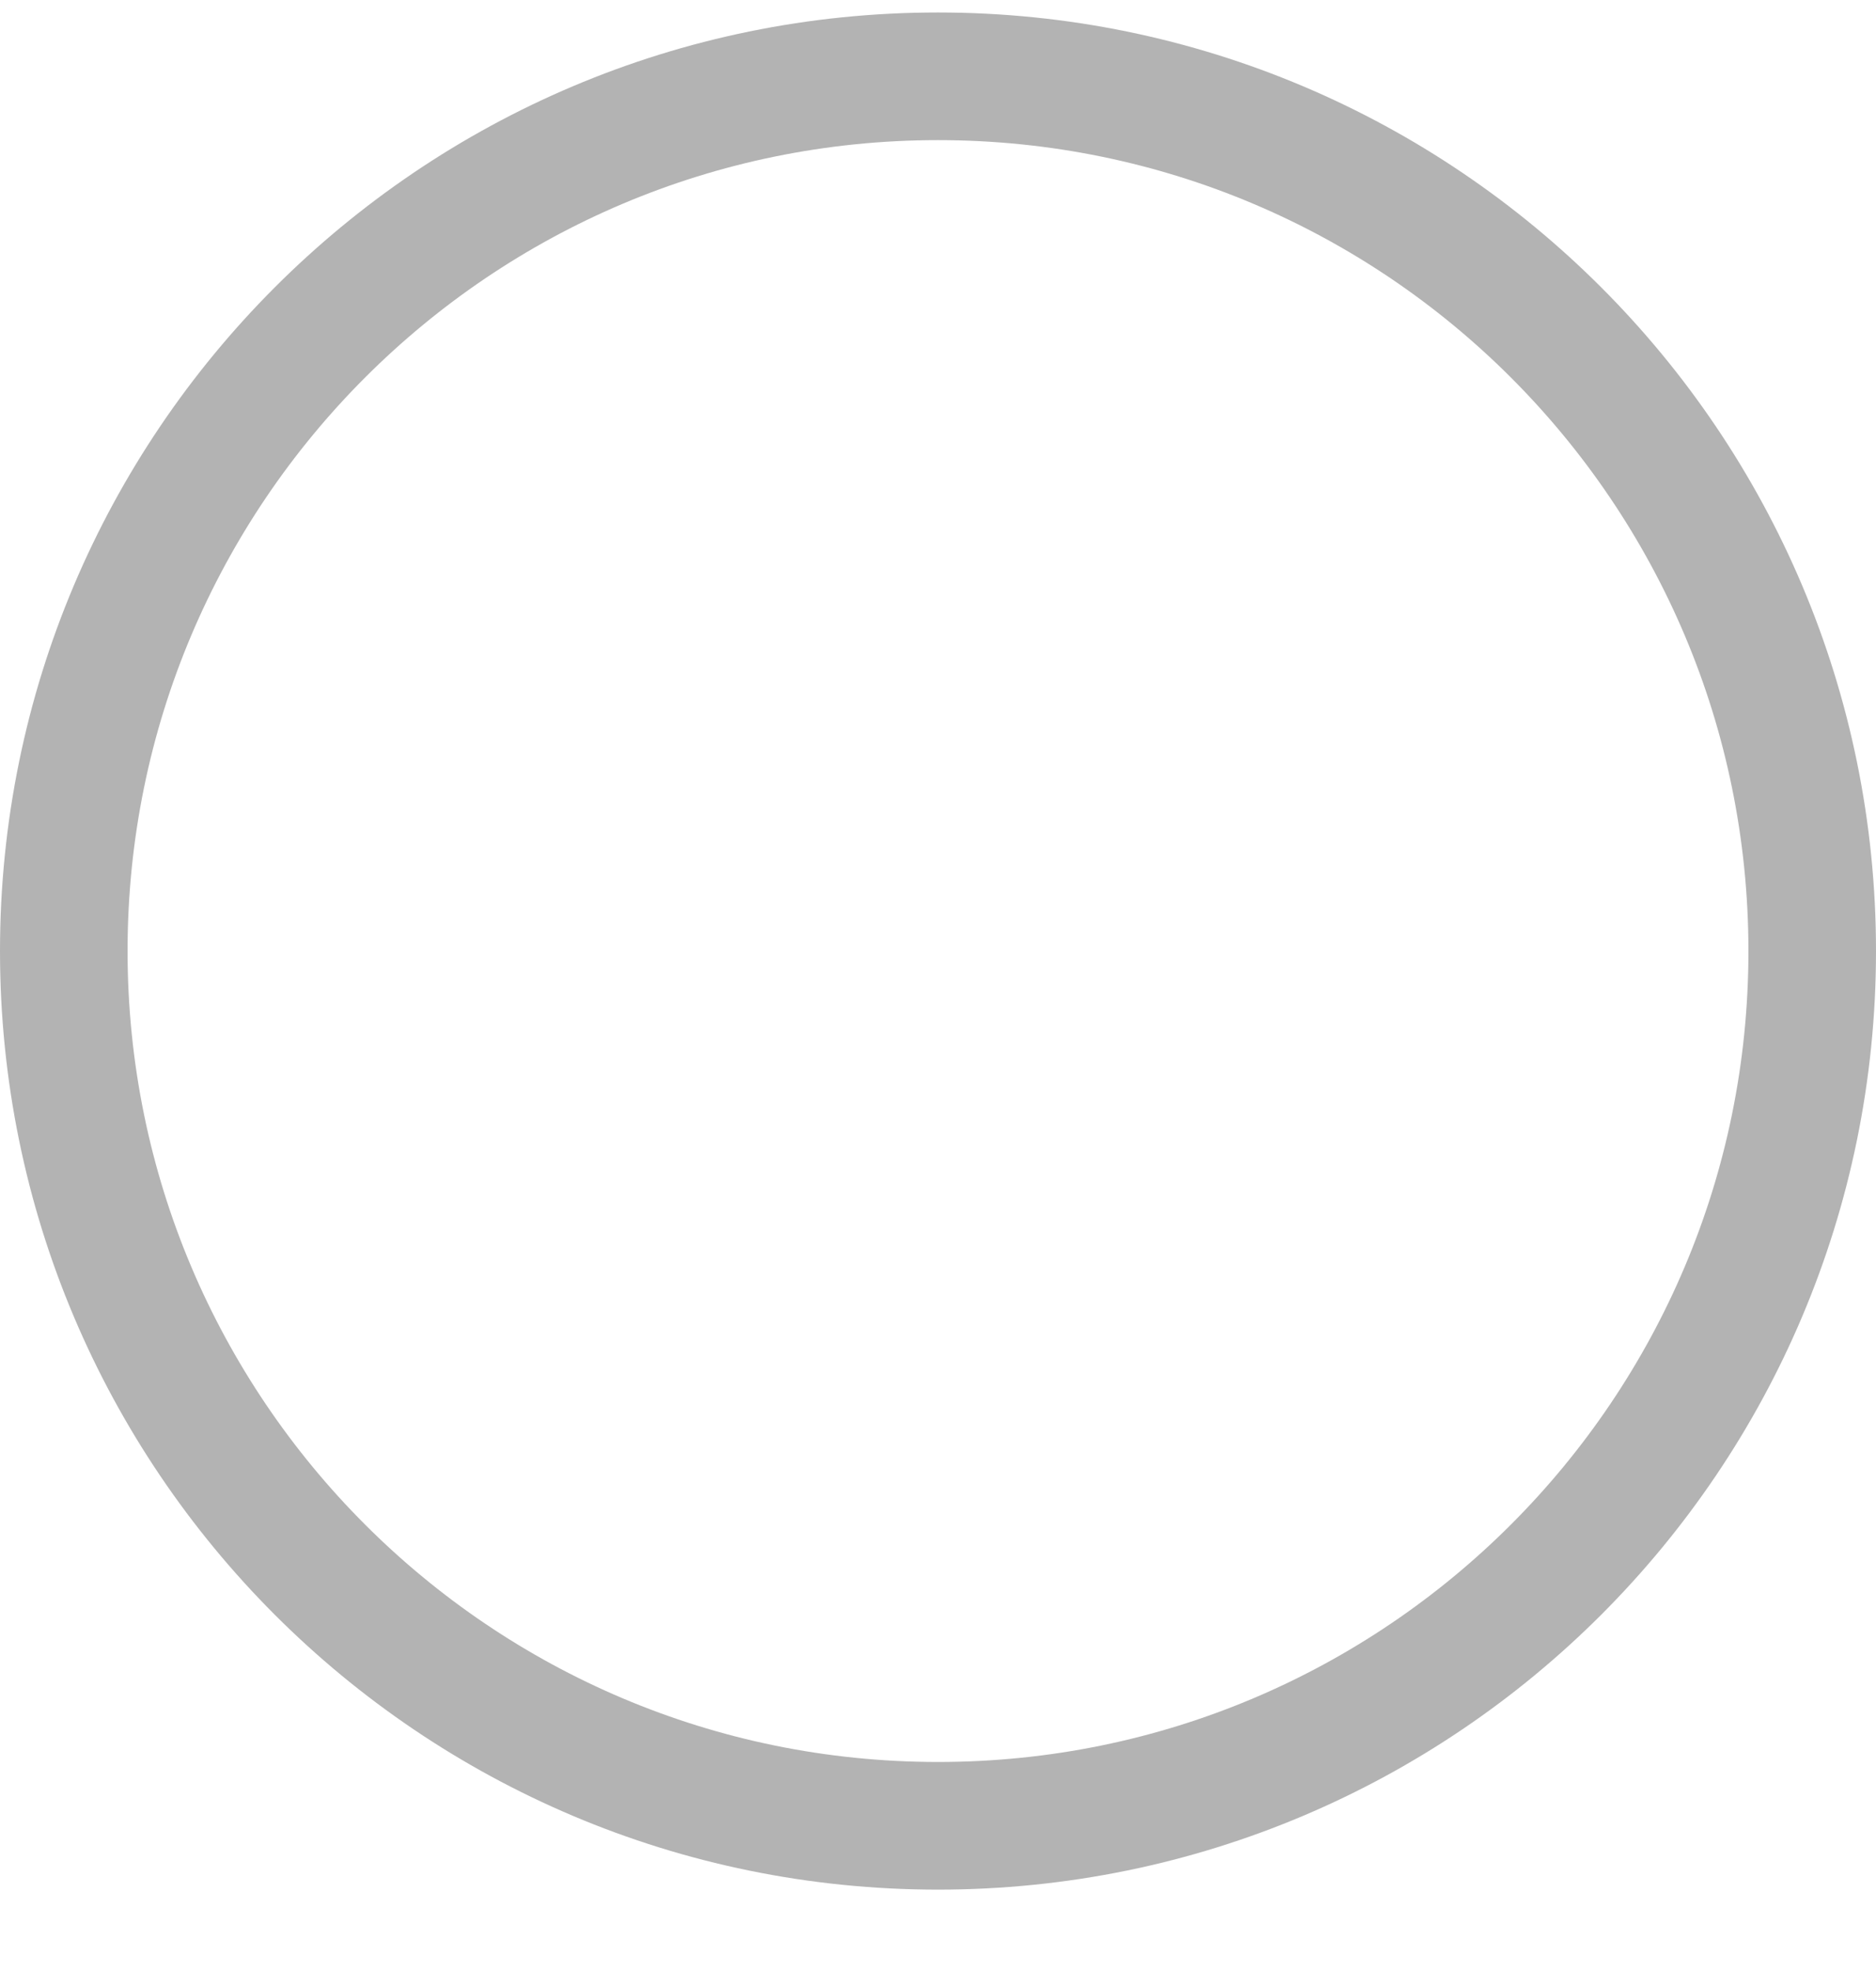 <svg width="20" height="21" viewBox="0 0 20 21" fill="none" xmlns="http://www.w3.org/2000/svg">
<path d="M10 0.813C15.147 0.813 19.32 4.986 19.32 10.133C19.32 15.28 15.147 19.453 10 19.453C4.853 19.453 0.68 15.28 0.68 10.133C0.68 4.986 4.853 0.813 10 0.813Z" stroke="black" stroke-opacity="0.3" stroke-width="1.36" stroke-miterlimit="10"/>
</svg>
